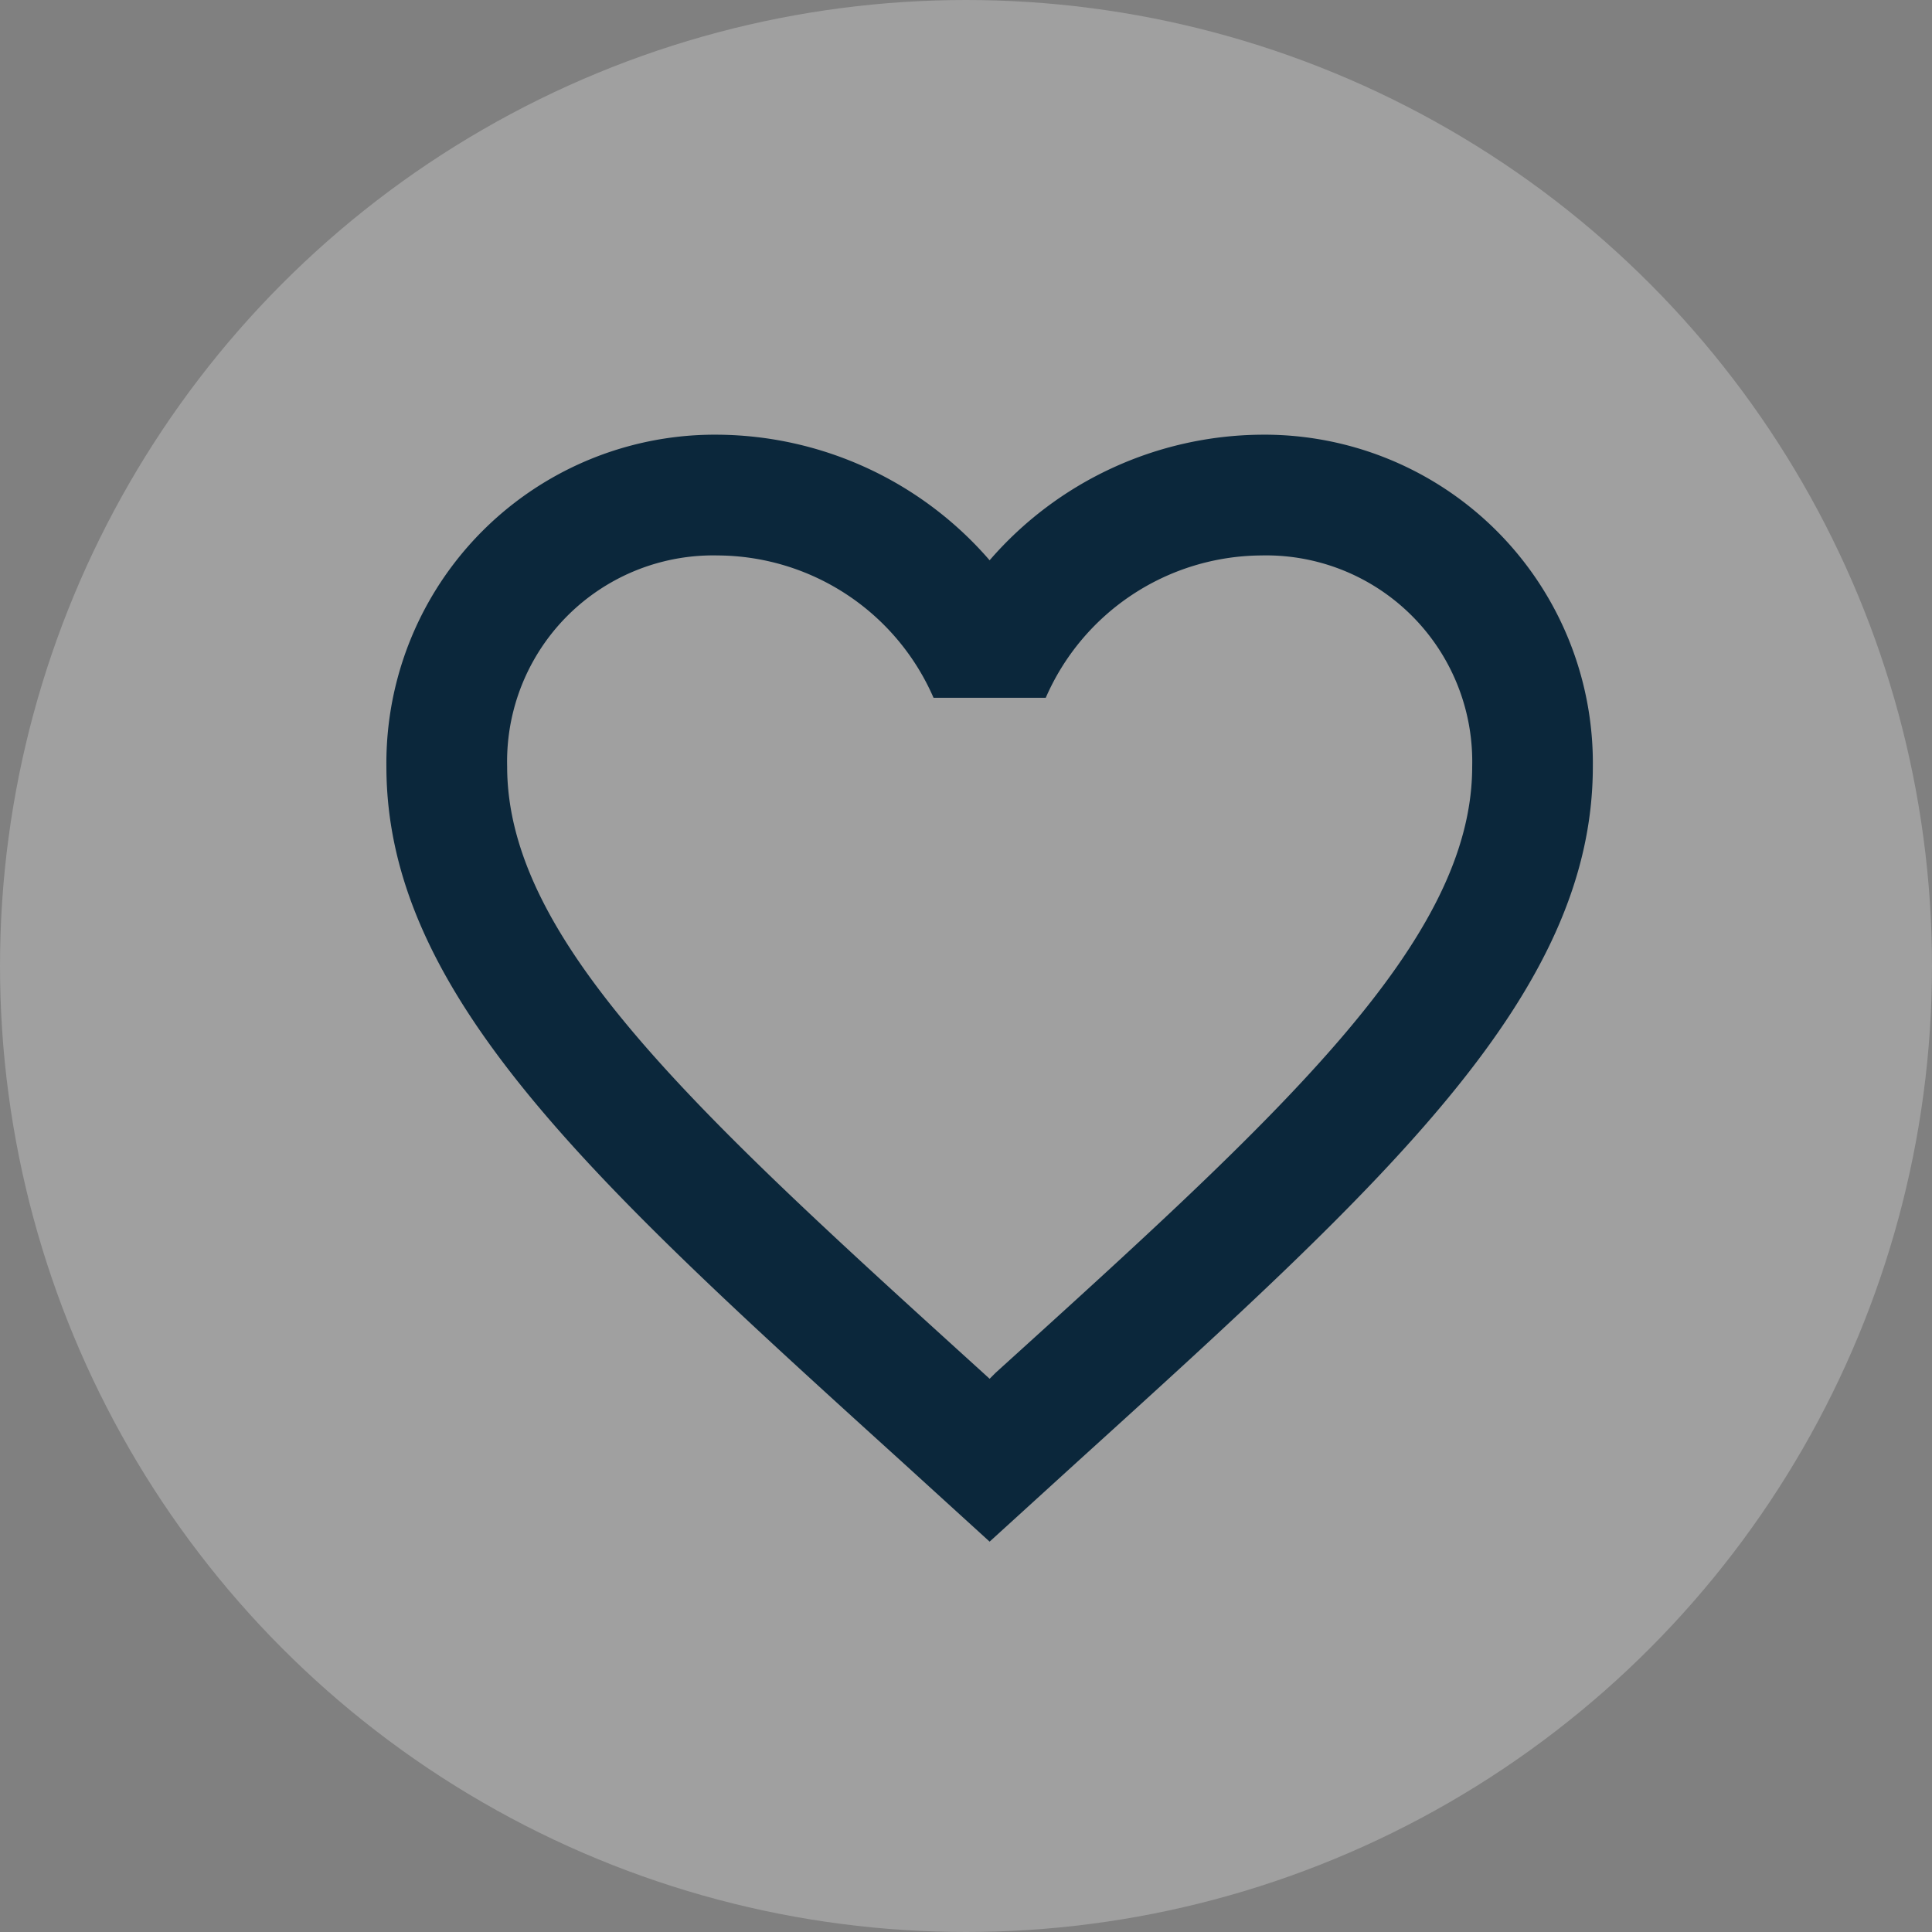 <svg xmlns="http://www.w3.org/2000/svg" width="40" height="40" viewBox="0 0 40 40">
    <rect x="0" y="0" width="40" height="40" fill="#808080" stroke="none"/>
    <g id="Group_3381" data-name="Group 3381" transform="translate(-301 -369)">
        <g id="Group_3369" data-name="Group 3369" transform="translate(301 369)">
            <g id="Group_3159" data-name="Group 3159" opacity="0.25">
                <circle id="Ellipse_159" cx="20" cy="20" r="20" fill="#fff" data-name="Ellipse 159"/>
            </g>
        </g>
        <path id="heart-outline" fill="#0b273b" d="M14.614 22.421l-.125.125-.137-.125C8.419 17.038 4.5 13.478 4.5 9.869A4.268 4.268 0 0 1 8.869 5.5a4.9 4.9 0 0 1 4.459 2.947h2.323A4.9 4.9 0 0 1 20.109 5.5a4.268 4.268 0 0 1 4.371 4.369c0 3.609-3.922 7.169-9.866 12.552M20.109 3a7.51 7.51 0 0 0-5.62 2.6A7.51 7.51 0 0 0 8.869 3 6.8 6.8 0 0 0 2 9.869c0 4.708 4.246 8.568 10.678 14.4l1.811 1.649 1.811-1.649c6.432-5.832 10.678-9.692 10.678-14.4A6.8 6.8 0 0 0 20.109 3z" transform="translate(307 375)"/>
    </g>
</svg>
